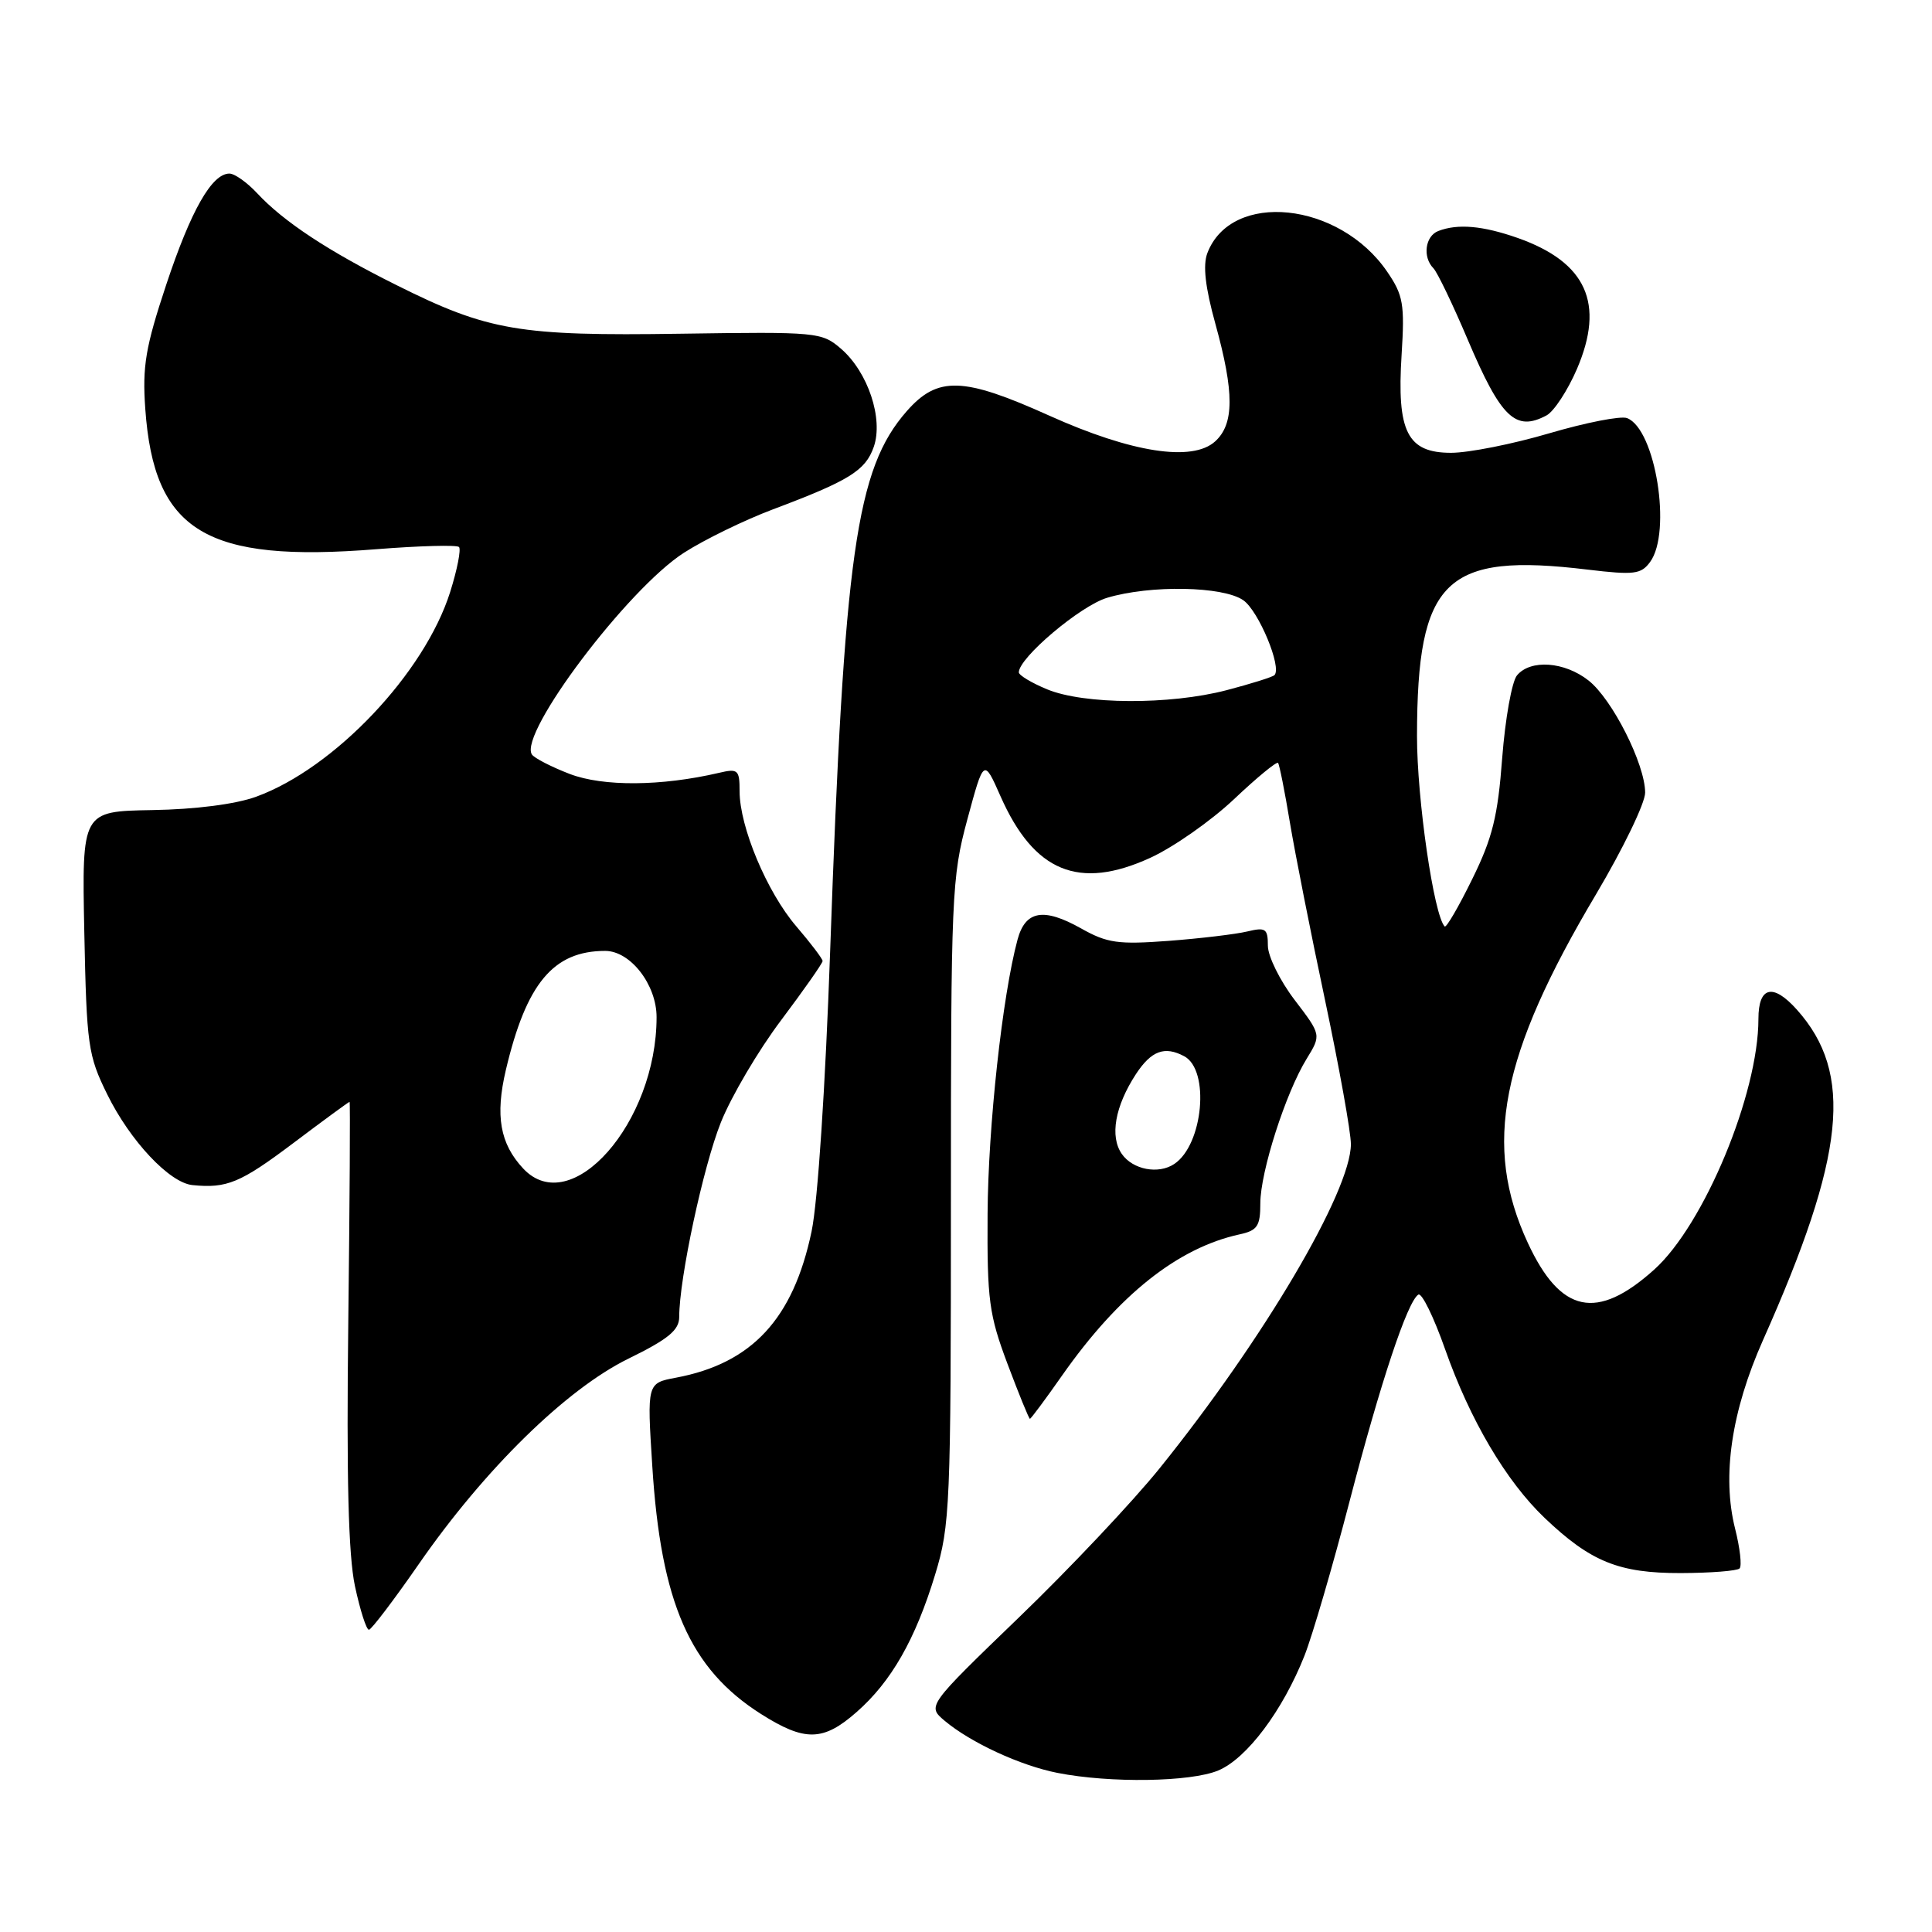<?xml version="1.0" encoding="UTF-8" standalone="no"?>
<!DOCTYPE svg PUBLIC "-//W3C//DTD SVG 1.1//EN" "http://www.w3.org/Graphics/SVG/1.1/DTD/svg11.dtd" >
<svg xmlns="http://www.w3.org/2000/svg" xmlns:xlink="http://www.w3.org/1999/xlink" version="1.1" viewBox="0 0 256 256">
 <g >
 <path fill="currentColor"
d=" M 161.42 234.60 C 165.21 233.02 169.98 226.65 172.86 219.36 C 173.91 216.69 176.59 207.52 178.81 198.99 C 182.94 183.12 186.50 172.43 187.94 171.54 C 188.39 171.26 189.98 174.51 191.48 178.77 C 194.79 188.17 199.57 196.27 204.68 201.14 C 210.77 206.94 214.52 208.46 222.71 208.44 C 226.67 208.43 230.18 208.15 230.50 207.83 C 230.83 207.51 230.56 205.13 229.91 202.56 C 228.15 195.58 229.43 186.97 233.60 177.59 C 244.53 153.06 245.64 142.22 238.10 133.79 C 234.93 130.24 233.00 130.71 233.00 135.01 C 233.00 144.96 225.79 162.29 219.20 168.22 C 211.59 175.06 206.78 174.04 202.44 164.68 C 196.46 151.76 198.80 139.82 211.50 118.47 C 215.07 112.45 218.00 106.40 217.99 105.02 C 217.98 101.25 213.63 92.64 210.49 90.17 C 207.30 87.66 202.80 87.34 201.01 89.49 C 200.33 90.31 199.45 95.23 199.05 100.42 C 198.47 108.18 197.76 111.05 195.07 116.50 C 193.28 120.15 191.64 122.97 191.43 122.76 C 190.00 121.33 187.75 105.86 187.76 97.50 C 187.79 76.78 191.47 73.19 210.40 75.48 C 216.53 76.21 217.45 76.10 218.65 74.46 C 221.55 70.50 219.36 56.84 215.59 55.40 C 214.77 55.08 210.14 55.99 205.30 57.41 C 200.46 58.84 194.60 60.00 192.28 60.00 C 186.47 60.00 185.07 57.22 185.72 47.00 C 186.14 40.31 185.94 39.12 183.82 36.02 C 177.48 26.71 163.15 25.23 159.98 33.54 C 159.37 35.16 159.70 38.06 161.05 42.93 C 163.56 52.00 163.55 56.19 161.01 58.49 C 157.99 61.23 149.94 59.98 139.05 55.08 C 127.60 49.92 124.25 49.82 120.15 54.48 C 113.44 62.12 111.85 73.36 110.00 126.00 C 109.37 143.91 108.36 159.25 107.54 163.16 C 105.11 174.76 99.64 180.66 89.57 182.55 C 85.73 183.27 85.73 183.27 86.43 194.24 C 87.57 212.38 91.41 221.13 100.83 227.11 C 106.65 230.80 109.08 230.75 113.50 226.86 C 118.10 222.83 121.30 217.22 123.91 208.64 C 125.89 202.15 126.00 199.53 126.00 159.21 C 126.00 118.61 126.10 116.26 128.18 108.57 C 130.36 100.50 130.36 100.50 132.57 105.50 C 137.01 115.54 142.96 117.99 152.41 113.67 C 155.49 112.26 160.48 108.76 163.51 105.90 C 166.54 103.03 169.17 100.87 169.35 101.09 C 169.53 101.32 170.24 104.88 170.92 109.00 C 171.61 113.12 173.71 123.75 175.59 132.60 C 177.46 141.46 179.00 150.01 179.00 151.60 C 179.00 157.85 167.44 177.45 153.67 194.54 C 150.11 198.96 141.72 207.86 135.02 214.31 C 122.85 226.05 122.85 226.05 125.17 228.01 C 128.64 230.92 135.20 233.95 140.13 234.92 C 147.10 236.29 157.75 236.13 161.42 234.60 Z  M 55.50 207.24 C 64.20 194.69 75.01 184.09 83.25 180.04 C 88.58 177.43 90.00 176.25 90.00 174.49 C 90.00 169.42 93.18 154.57 95.52 148.72 C 96.90 145.27 100.50 139.16 103.52 135.16 C 106.53 131.15 109.00 127.63 109.00 127.34 C 109.00 127.05 107.43 124.98 105.51 122.74 C 101.62 118.20 98.00 109.56 98.00 104.85 C 98.00 102.00 97.79 101.81 95.25 102.41 C 87.61 104.19 79.93 104.24 75.51 102.56 C 73.04 101.61 70.77 100.44 70.47 99.96 C 68.74 97.16 83.19 78.01 90.63 73.24 C 93.34 71.50 98.63 68.92 102.40 67.50 C 112.53 63.69 114.68 62.36 115.78 59.21 C 117.07 55.49 115.02 49.31 111.45 46.22 C 108.89 44.01 108.34 43.95 90.16 44.22 C 68.77 44.54 64.68 43.84 52.56 37.79 C 43.50 33.28 37.58 29.37 34.08 25.61 C 32.74 24.17 31.09 23.00 30.40 23.00 C 28.07 23.00 25.30 27.87 22.03 37.71 C 19.28 45.99 18.85 48.53 19.25 54.17 C 20.40 70.43 27.25 74.59 49.91 72.77 C 55.61 72.32 60.52 72.19 60.82 72.48 C 61.11 72.78 60.59 75.46 59.65 78.44 C 56.26 89.19 44.31 101.80 33.94 105.57 C 31.22 106.56 25.88 107.25 20.17 107.34 C 10.85 107.50 10.85 107.50 11.17 123.50 C 11.48 138.53 11.66 139.84 14.21 145.01 C 17.23 151.16 22.46 156.73 25.50 157.03 C 30.06 157.49 31.85 156.74 38.82 151.50 C 42.84 148.47 46.21 146.00 46.32 146.00 C 46.42 146.00 46.34 159.12 46.15 175.16 C 45.90 195.78 46.16 206.03 47.03 210.16 C 47.72 213.37 48.55 215.98 48.89 215.95 C 49.22 215.92 52.20 212.00 55.50 207.24 Z  M 140.74 182.25 C 148.24 171.57 156.06 165.35 164.25 163.56 C 166.61 163.05 167.00 162.47 167.00 159.45 C 167.00 155.30 170.35 144.83 173.13 140.31 C 175.08 137.13 175.08 137.13 171.54 132.49 C 169.59 129.93 168.00 126.70 168.00 125.31 C 168.00 123.04 167.70 122.84 165.25 123.43 C 163.74 123.79 159.06 124.35 154.85 124.67 C 148.16 125.17 146.71 124.97 143.25 123.02 C 138.28 120.23 135.87 120.65 134.83 124.50 C 132.82 131.94 130.93 149.26 130.86 160.84 C 130.79 172.28 131.05 174.20 133.51 180.75 C 135.01 184.74 136.34 188.00 136.47 188.00 C 136.60 188.00 138.53 185.41 140.74 182.25 Z  M 204.93 55.04 C 205.91 54.51 207.72 51.75 208.95 48.90 C 212.68 40.21 210.22 34.75 201.10 31.53 C 196.48 29.91 193.17 29.61 190.58 30.61 C 188.84 31.28 188.47 34.07 189.94 35.55 C 190.45 36.07 192.50 40.33 194.48 45.00 C 198.89 55.38 200.82 57.24 204.93 55.04 Z  M 138.75 91.34 C 136.69 90.49 135.00 89.47 135.00 89.09 C 135.00 87.16 143.15 80.27 146.70 79.21 C 152.44 77.49 162.08 77.67 164.75 79.54 C 166.78 80.96 169.89 88.44 168.87 89.46 C 168.62 89.71 165.75 90.61 162.50 91.46 C 154.97 93.42 143.63 93.36 138.75 91.34 Z  M 69.32 154.83 C 66.25 151.54 65.60 147.84 67.03 141.77 C 69.74 130.30 73.32 126.00 80.19 126.00 C 83.53 126.00 87.00 130.47 87.00 134.77 C 87.00 148.78 75.67 161.63 69.32 154.83 Z  M 148.65 152.91 C 147.03 150.59 147.74 146.58 150.52 142.32 C 152.56 139.22 154.32 138.57 156.92 139.96 C 160.34 141.79 159.43 151.68 155.60 154.23 C 153.50 155.64 150.11 154.99 148.65 152.91 Z "/>
</g>
</svg>